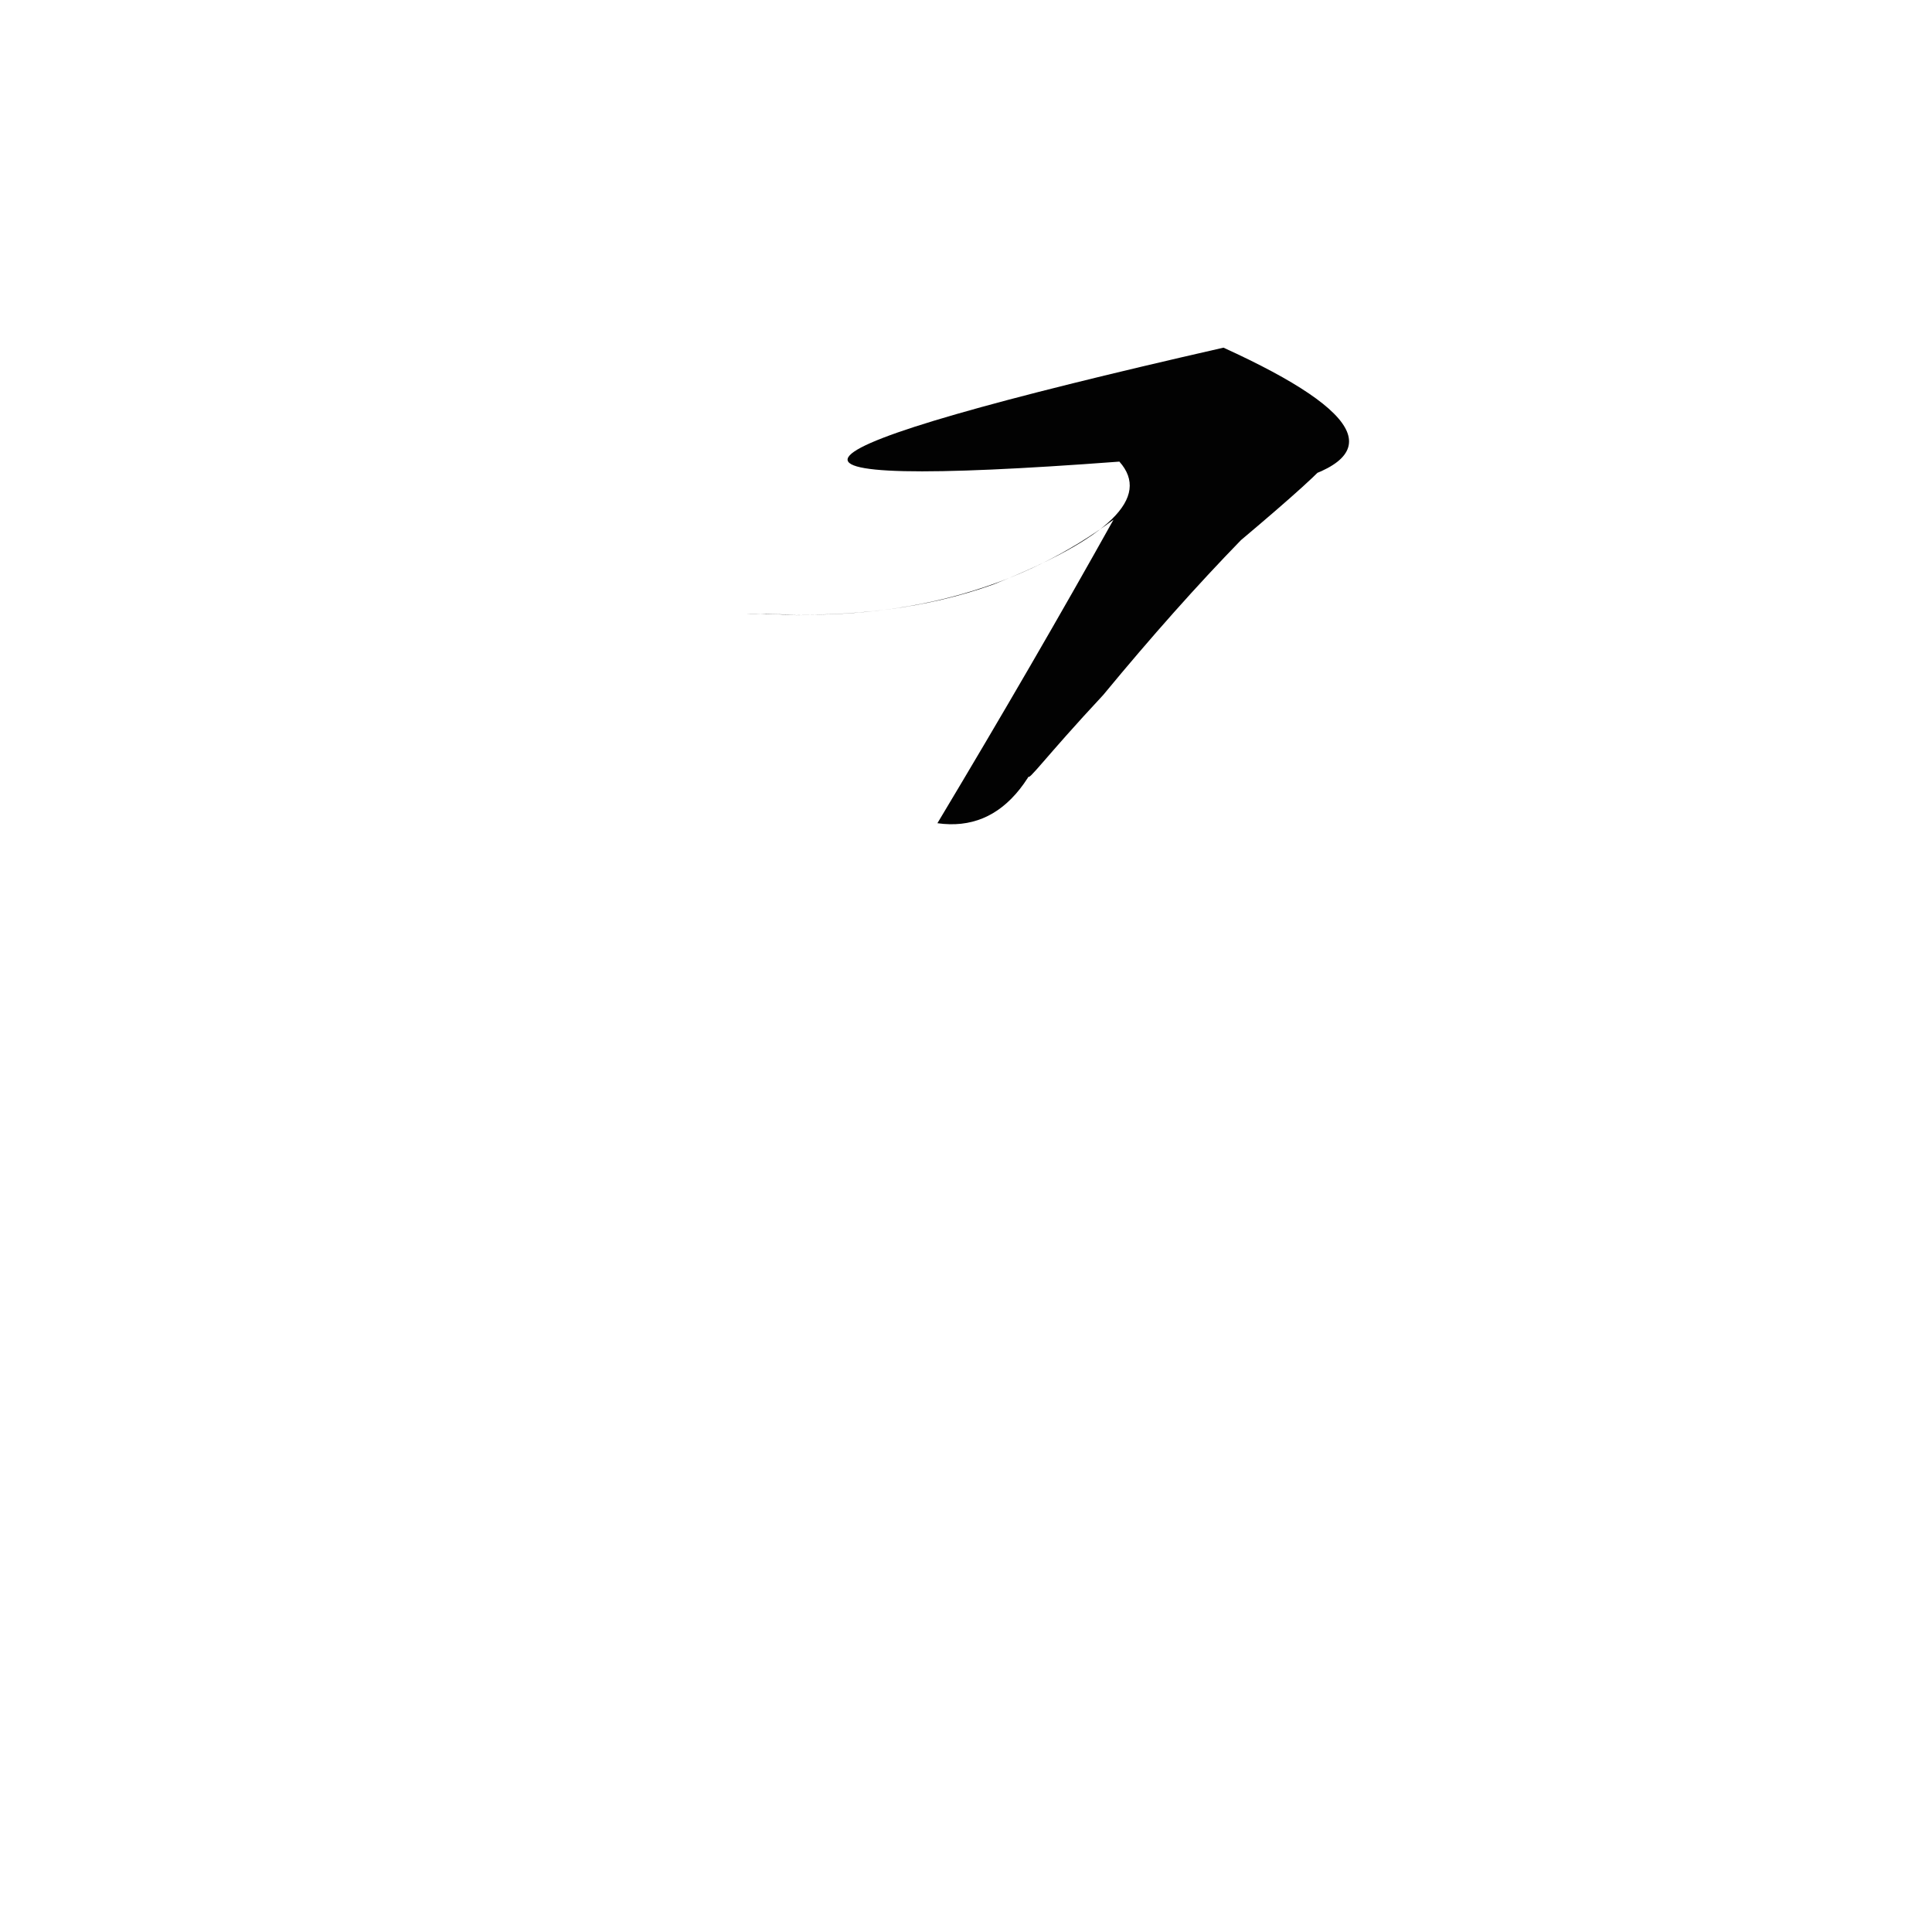 <?xml version="1.0" ?>
<svg height="1024" version="1.1" width="1024" xmlns="http://www.w3.org/2000/svg">
  <defs/>
  <g>
    <path d="M 584.727 368.358 Q 623.01 321.967 657.735 286.285 Q 740.72 216.424 678.496 256.644 Q 764.338 237.051 648.468 184.267 Q 279.824 268.218 593.292 244.665 Q 618.729 273.124 526.428 309.793 Q 474.455 328.468 406.293 325.386 C 384.761 325.78 400.282 324.781 425.86 326.231 Q 397.373 325.067 414.723 325.627 Q 518.037 329.007 590.187 275.434 Q 548.349 350.4 496.846 436.318 Q 549.627 443.826 565.945 349.011 C 547.56 422.253 522.687 434.857 584.727 368.358" fill="rgb(0, 0, 0)" opacity="0.99" stroke-width="1.0"/>
  </g>
</svg>

